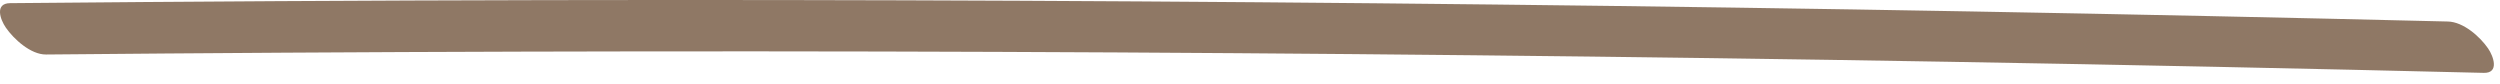<?xml version="1.0" encoding="UTF-8"?>
<svg width="178px" height="6px" viewBox="0 0 178 6" version="1.1" xmlns="http://www.w3.org/2000/svg" xmlns:xlink="http://www.w3.org/1999/xlink">
    <title>new-divider</title>
    <g id="Page-1" stroke="none" stroke-width="1" fill="none" fill-rule="evenodd">
        <g id="page002" transform="translate(-584, -1669)" fill="#8F7865">
            <g id="new-divider" transform="translate(584, 1669)">
                <path d="M174.291,1.532 C151.685,0.981 129.076,0.577 106.464,0.323 C83.937,0.07 61.407,-0.034 38.877,0.009 C26.158,0.034 13.438,0.106 0.719,0.225 C-0.378,0.235 0,1.365 0.414,1.965 C0.977,2.782 2.189,3.891 3.275,3.881 C25.886,3.671 48.499,3.607 71.112,3.694 C93.641,3.781 116.17,4.015 138.696,4.398 C151.414,4.615 164.13,4.878 176.846,5.188 C177.957,5.215 177.547,4.023 177.152,3.449 C176.571,2.604 175.393,1.559 174.291,1.532" id="Fill-1"></path>
            </g>
        </g>
    </g>
</svg>